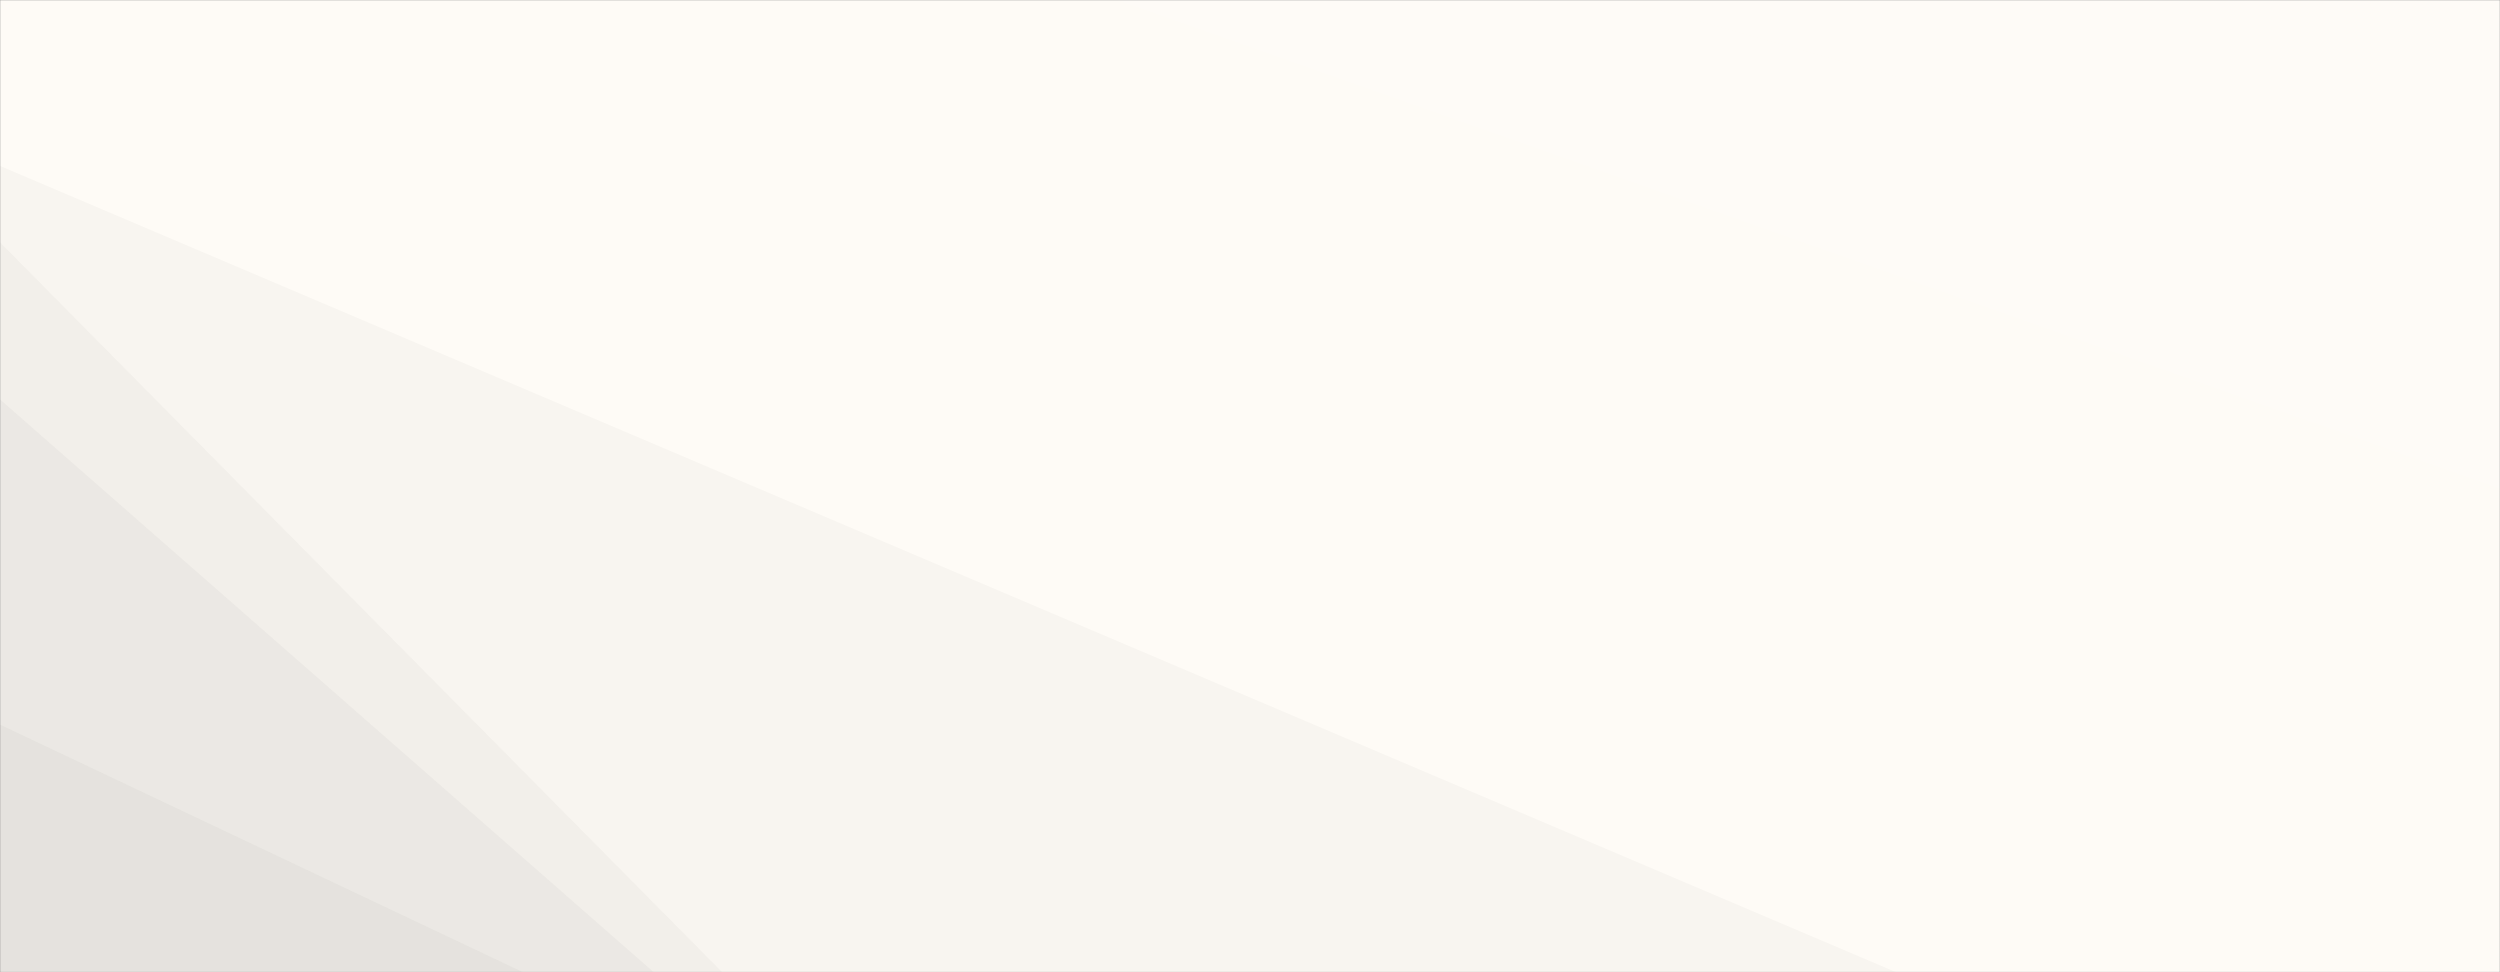 <svg xmlns="http://www.w3.org/2000/svg" version="1.1" xmlns:xlink="http://www.w3.org/1999/xlink" xmlns:svgjs="http://svgjs.dev/svgjs" width="1440" height="560" preserveAspectRatio="none" viewBox="0 0 1440 560"><rect x="0" y="0" width="1440" height="560" fill="#808080" stroke="none"/><g mask="url(&quot;#SvgjsMask2022&quot;)" fill="none"><rect width="1440" height="560" x="0" y="0" fill="url(&quot;#SvgjsLinearGradient2023&quot;)"></rect><path d="M1440 0L935.4 0L1440 141.85z" fill="rgba(255, 255, 255, .1)"></path><path d="M935.4 0L1440 141.85L1440 281.57L643.11 0z" fill="rgba(255, 255, 255, .075)"></path><path d="M643.11 0L1440 281.57L1440 343.36L264.19 0z" fill="rgba(255, 255, 255, .05)"></path><path d="M264.19 0L1440 343.36L1440 464.58L254.73 0z" fill="rgba(255, 255, 255, .025)"></path><path d="M0 560L301.33 560L0 417.35z" fill="rgba(0, 0, 0, .1)"></path><path d="M0 417.35L301.33 560L376.53 560L0 230.09z" fill="rgba(0, 0, 0, .075)"></path><path d="M0 230.09L376.53 560L415.97 560L0 139.59z" fill="rgba(0, 0, 0, .05)"></path><path d="M0 139.59L415.97 560L1092.19 560L0 95.58z" fill="rgba(0, 0, 0, .025)"></path></g><defs><mask id="SvgjsMask2022"><rect width="1440" height="560" fill="#ffffff"></rect></mask><linearGradient x1="84.72%" y1="-39.29%" x2="15.28%" y2="139.29%" gradientUnits="userSpaceOnUse" id="SvgjsLinearGradient2023"><stop stop-color="rgba(254, 251, 246, 1)" offset="0"></stop><stop stop-color="rgba(254, 251, 246, 1)" offset="0.86"></stop></linearGradient></defs></svg>